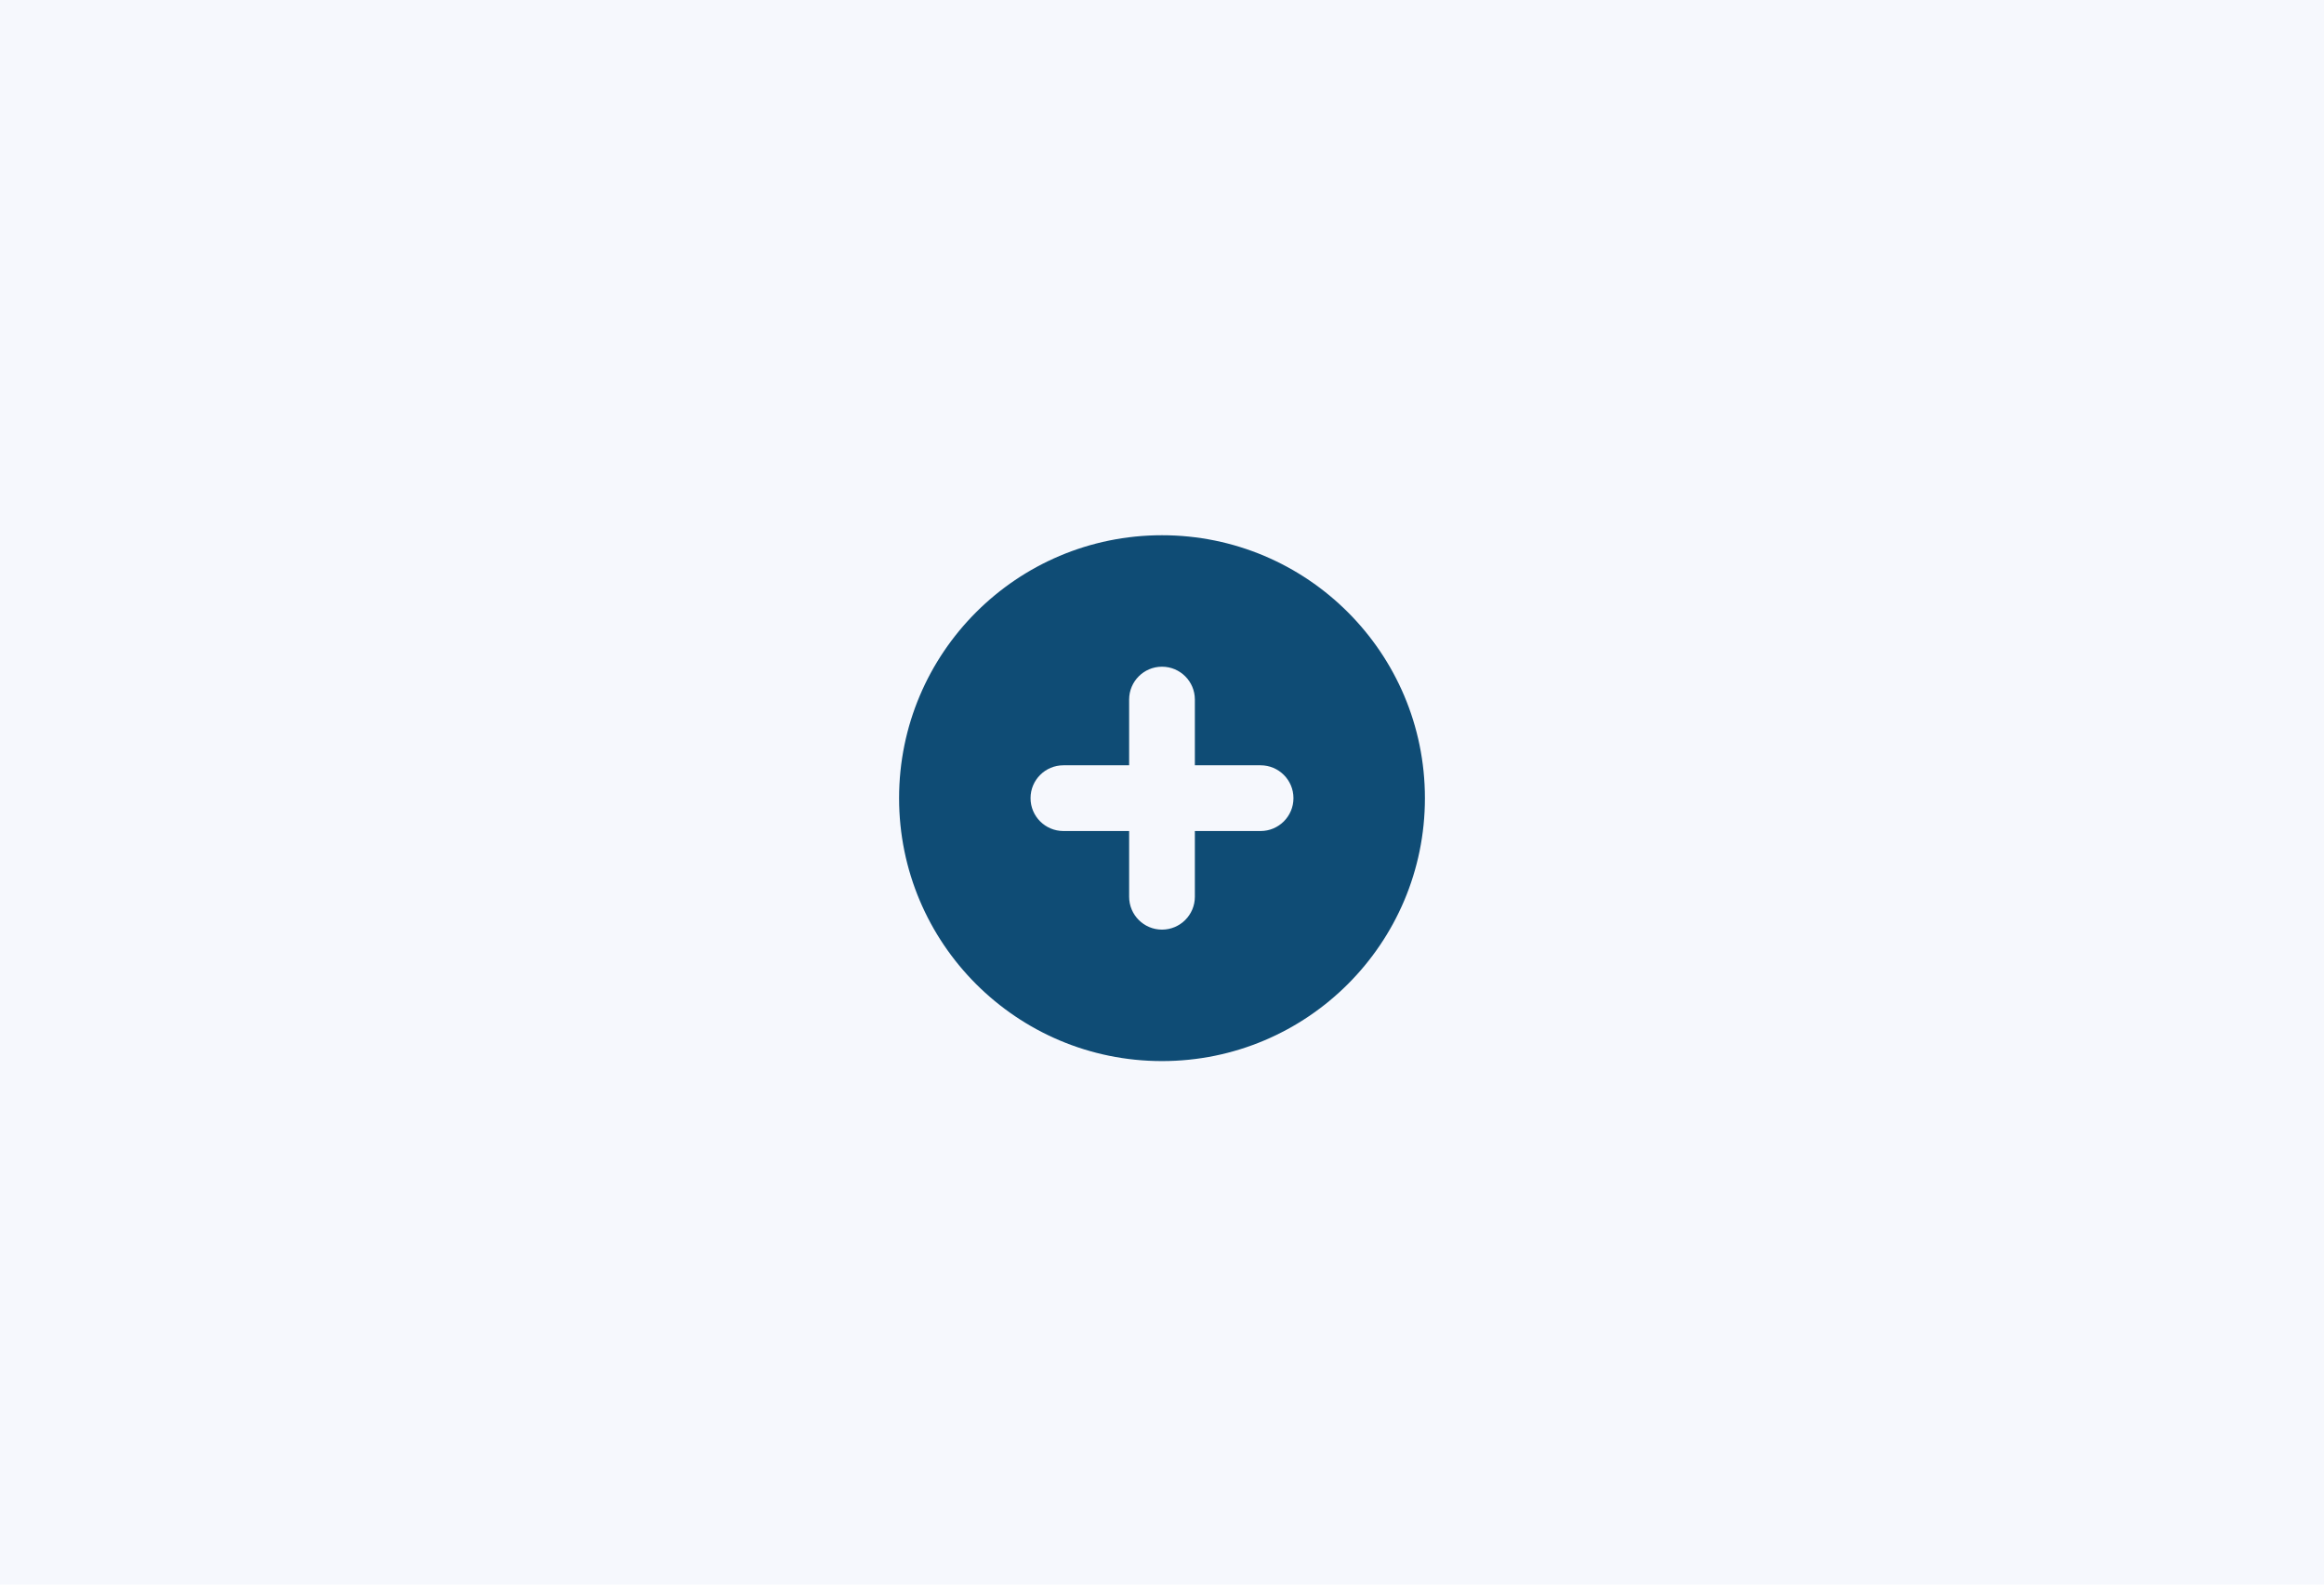 <svg width="198" height="135" viewBox="0 0 198 135" fill="none" xmlns="http://www.w3.org/2000/svg">
<rect width="198" height="135" fill="#F6F8FD"/>
<path fill-rule="evenodd" clip-rule="evenodd" d="M99 90.4C111.371 90.4 121.4 80.371 121.4 68C121.4 55.629 111.371 45.6 99 45.6C86.628 45.6 76.6 55.629 76.6 68C76.6 80.371 86.628 90.4 99 90.4ZM101.8 59.6C101.8 58.054 100.546 56.8 99 56.8C97.453 56.8 96.2 58.054 96.2 59.6V65.2H90.6C89.053 65.2 87.8 66.454 87.8 68C87.8 69.546 89.053 70.8 90.6 70.8H96.2V76.4C96.2 77.946 97.453 79.2 99 79.2C100.546 79.2 101.8 77.946 101.8 76.4V70.8H107.4C108.946 70.8 110.2 69.546 110.2 68C110.2 66.454 108.946 65.2 107.4 65.2H101.8V59.6Z" fill="#0F4C75"/>
</svg>
